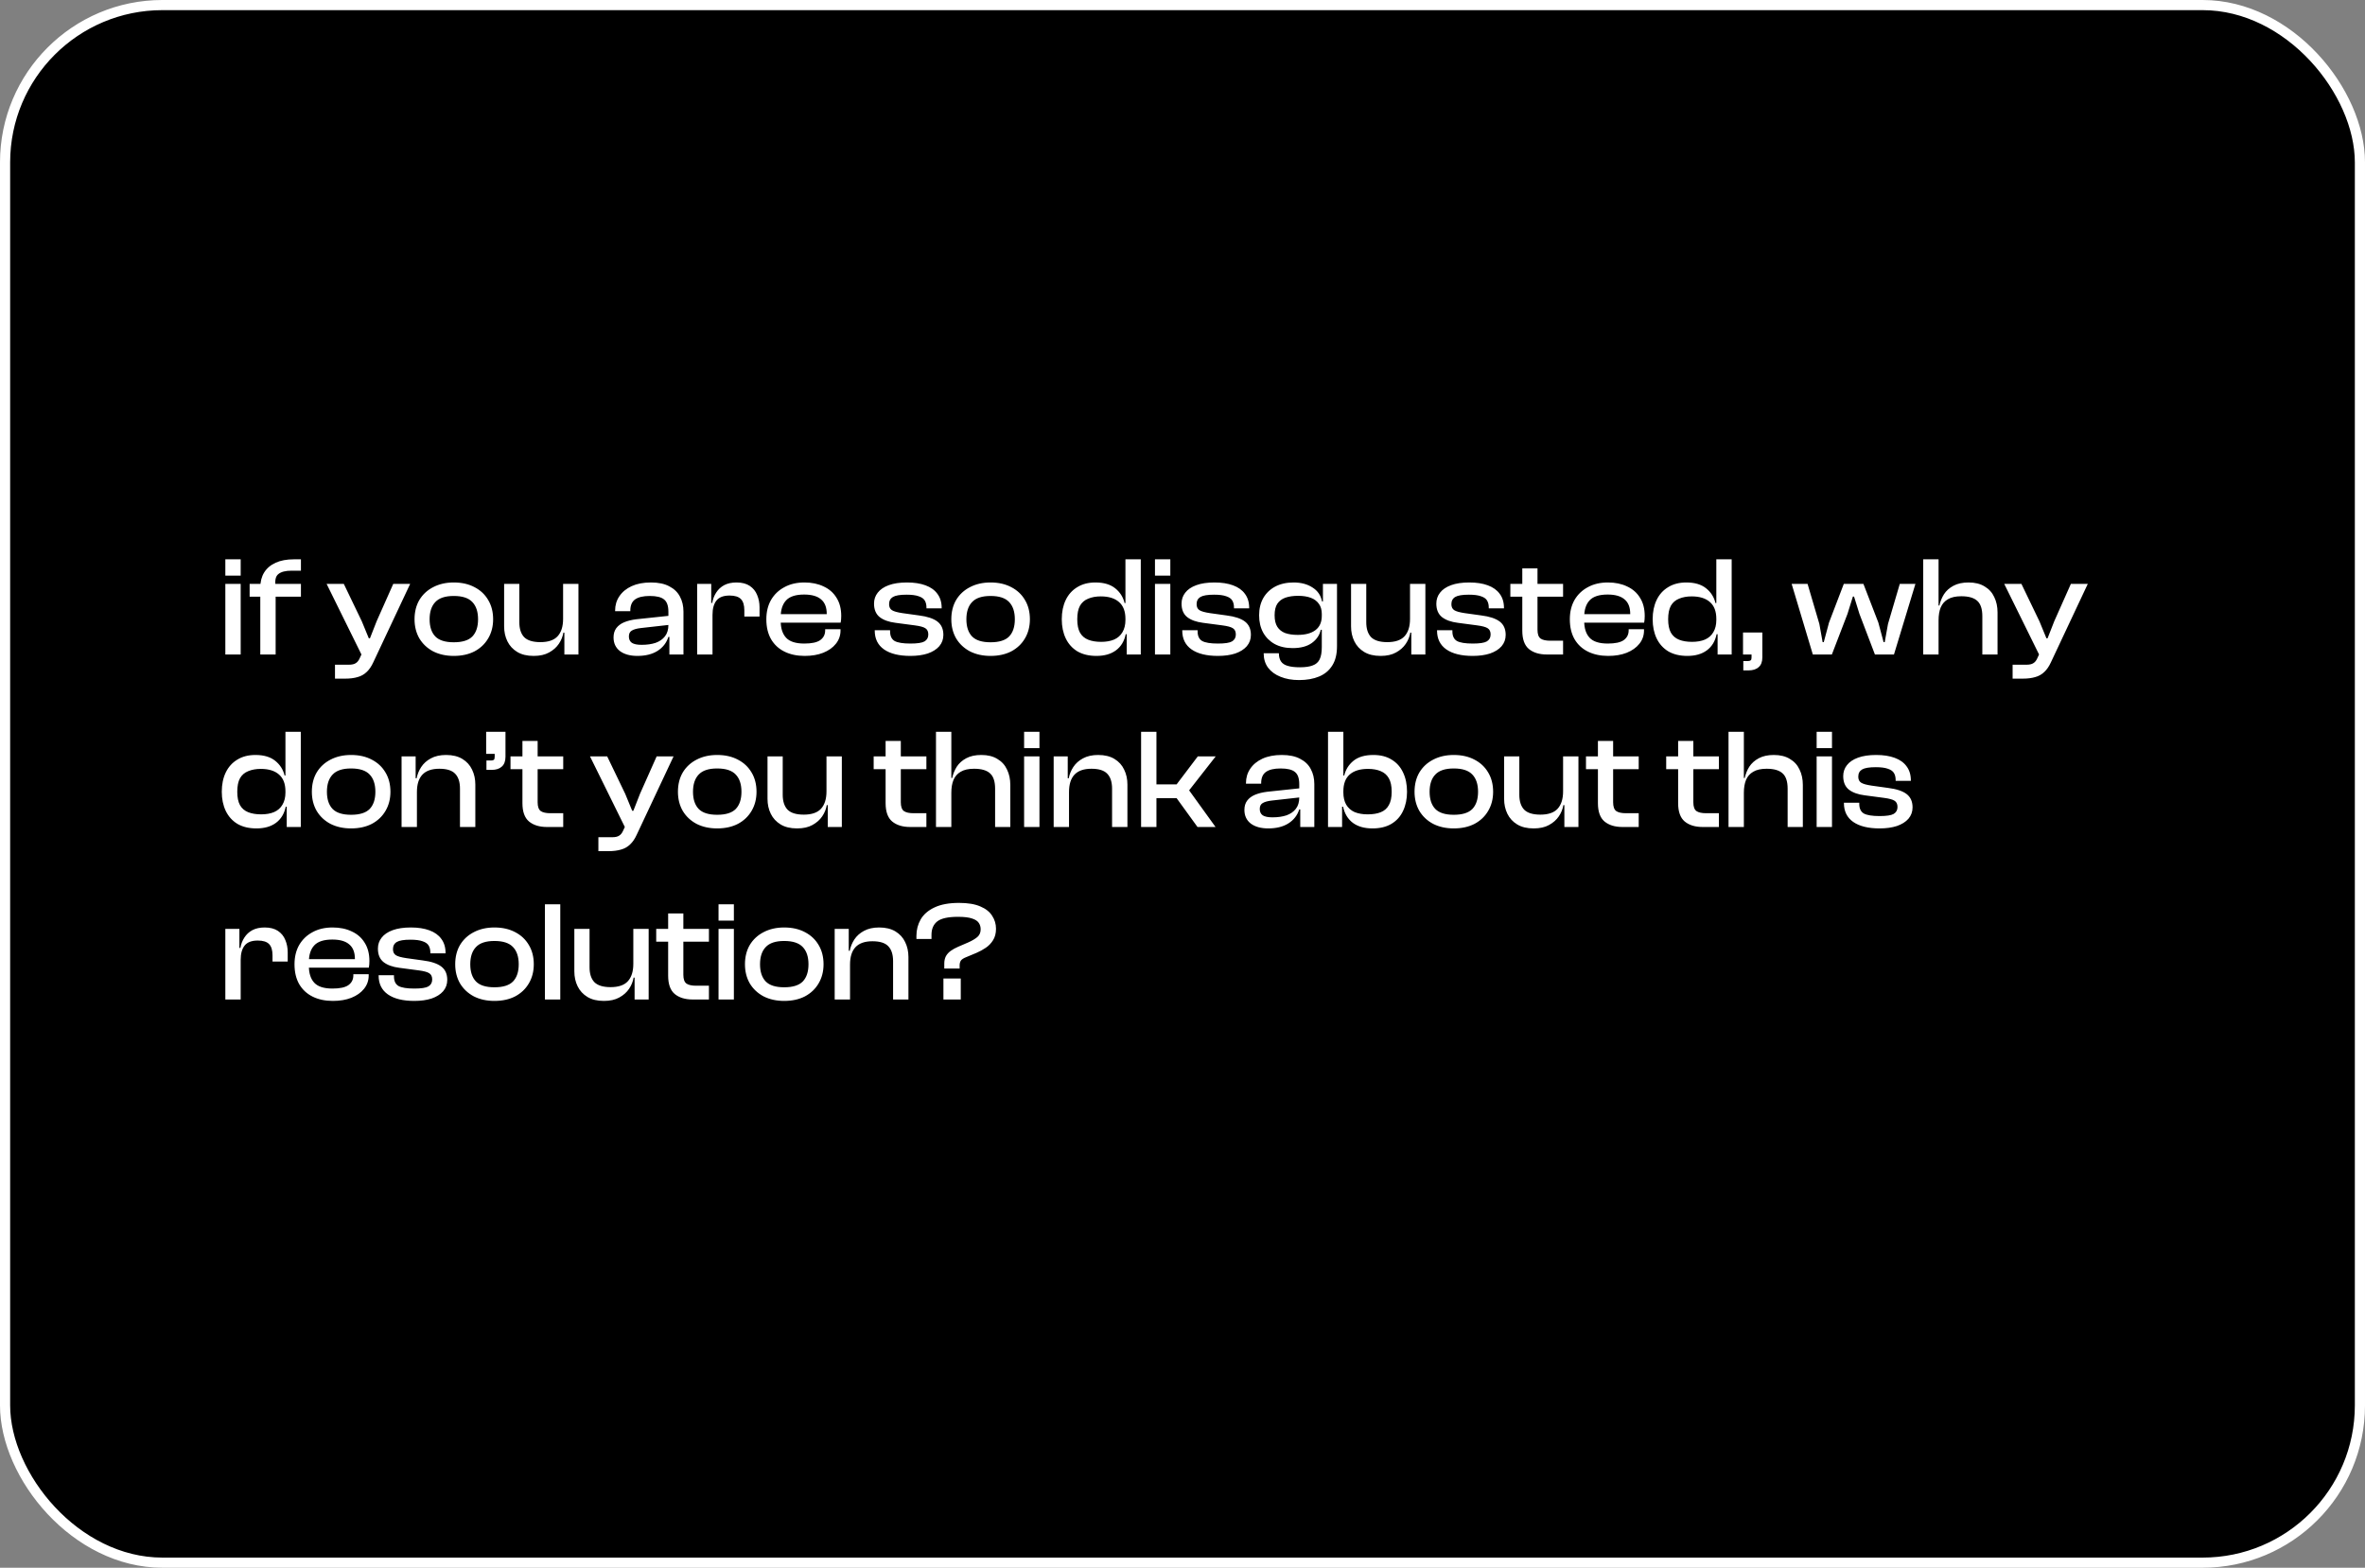 <svg width="466" height="309" viewBox="0 0 466 309" fill="none" xmlns="http://www.w3.org/2000/svg">
<rect x="0" y="0" width="466" height="309" fill="#808080" stroke="none"/>
<rect x="1" y="1" width="464" height="307" rx="31" fill="black" stroke="white" stroke-width="2"/>
<path d="M47.424 129H44.4V115.084H47.424V129ZM47.424 113.46H44.4V110.24H47.424V113.46ZM54.312 129H51.288V115.84C51.288 114.664 51.54 113.665 52.044 112.844C52.567 112.004 53.323 111.36 54.312 110.912C55.302 110.464 56.506 110.24 57.924 110.24H59.296V112.48H57.448C56.254 112.48 55.386 112.704 54.844 113.152C54.303 113.581 54.126 114.403 54.312 115.616V116.176V129ZM59.296 117.604H49.188V115.084H59.296V117.604ZM67.996 133.76H66.007V131.016H68.724C69.34 131.016 69.797 130.913 70.096 130.708C70.413 130.521 70.674 130.195 70.879 129.728L71.748 127.852L71.412 129.392L64.356 115.084H67.743L71.299 122.476L72.671 125.808H72.895L74.212 122.448L77.487 115.084H80.82L73.567 130.512C73.194 131.333 72.755 131.977 72.251 132.444C71.748 132.929 71.15 133.265 70.46 133.452C69.769 133.657 68.948 133.76 67.996 133.76ZM89.41 129.28C87.88 129.28 86.526 128.981 85.35 128.384C84.193 127.768 83.288 126.919 82.634 125.836C82 124.735 81.682 123.475 81.682 122.056C81.682 120.6 82 119.331 82.634 118.248C83.288 117.165 84.193 116.325 85.35 115.728C86.526 115.112 87.88 114.804 89.41 114.804C90.978 114.804 92.341 115.112 93.498 115.728C94.656 116.325 95.552 117.165 96.186 118.248C96.84 119.331 97.166 120.6 97.166 122.056C97.166 123.475 96.84 124.735 96.186 125.836C95.552 126.919 94.656 127.768 93.498 128.384C92.341 128.981 90.978 129.28 89.41 129.28ZM89.41 126.592C91.109 126.592 92.332 126.209 93.078 125.444C93.825 124.66 94.198 123.531 94.198 122.056C94.198 120.581 93.825 119.452 93.078 118.668C92.332 117.865 91.109 117.464 89.41 117.464C87.73 117.464 86.517 117.865 85.77 118.668C85.024 119.452 84.65 120.581 84.65 122.056C84.65 123.531 85.024 124.66 85.77 125.444C86.517 126.209 87.73 126.592 89.41 126.592ZM105.157 129.28C103.85 129.28 102.768 129.019 101.909 128.496C101.05 127.973 100.406 127.273 99.977 126.396C99.548 125.519 99.333 124.539 99.333 123.456V115.084H102.329V122.644C102.329 123.932 102.646 124.912 103.281 125.584C103.934 126.237 104.998 126.564 106.473 126.564C108.022 126.564 109.152 126.181 109.861 125.416C110.589 124.632 110.953 123.484 110.953 121.972L111.485 121.944L111.653 124.688H111.009C110.878 125.472 110.58 126.209 110.113 126.9C109.646 127.591 109.002 128.16 108.181 128.608C107.378 129.056 106.37 129.28 105.157 129.28ZM113.977 129H111.205V124.632L110.953 124.492V115.084H113.977V129ZM134.669 129H131.897V125.416L131.701 125.332V120.572C131.701 119.415 131.421 118.612 130.861 118.164C130.32 117.697 129.377 117.464 128.033 117.464C126.745 117.464 125.784 117.688 125.149 118.136C124.515 118.584 124.197 119.321 124.197 120.348V120.46H121.201V120.348C121.201 119.284 121.481 118.341 122.041 117.52C122.601 116.68 123.404 116.017 124.449 115.532C125.513 115.047 126.783 114.804 128.257 114.804C129.732 114.804 130.936 115.056 131.869 115.56C132.821 116.045 133.521 116.717 133.969 117.576C134.436 118.435 134.669 119.424 134.669 120.544V129ZM125.597 129.28C124.16 129.28 123.012 128.963 122.153 128.328C121.313 127.675 120.893 126.779 120.893 125.64C120.893 124.912 121.071 124.305 121.425 123.82C121.799 123.316 122.321 122.924 122.993 122.644C123.665 122.364 124.459 122.168 125.373 122.056L131.981 121.356V123.148L126.241 123.792C125.457 123.885 124.869 124.053 124.477 124.296C124.104 124.52 123.917 124.903 123.917 125.444C123.917 126.004 124.113 126.424 124.505 126.704C124.916 126.965 125.551 127.096 126.409 127.096C127.473 127.096 128.397 126.965 129.181 126.704C129.965 126.424 130.581 125.995 131.029 125.416C131.477 124.837 131.701 124.091 131.701 123.176L132.093 123.232V125.528H131.701C131.328 126.704 130.609 127.628 129.545 128.3C128.5 128.953 127.184 129.28 125.597 129.28ZM140.393 129H137.369V115.084H140.141V119.032L140.393 119.172V129ZM140.393 121.188H139.721V118.836H140.337C140.467 118.071 140.729 117.389 141.121 116.792C141.513 116.176 142.035 115.691 142.689 115.336C143.361 114.981 144.173 114.804 145.125 114.804C146.189 114.804 147.057 115.028 147.729 115.476C148.401 115.924 148.886 116.521 149.185 117.268C149.502 118.015 149.661 118.827 149.661 119.704V121.524H146.665V120.292C146.665 119.284 146.441 118.547 145.993 118.08C145.545 117.613 144.798 117.38 143.753 117.38C142.558 117.38 141.699 117.707 141.177 118.36C140.654 119.013 140.393 119.956 140.393 121.188ZM158.56 129.28C157.048 129.28 155.723 129 154.584 128.44C153.445 127.88 152.559 127.059 151.924 125.976C151.308 124.893 151 123.587 151 122.056C151 120.6 151.308 119.331 151.924 118.248C152.559 117.165 153.436 116.325 154.556 115.728C155.676 115.112 156.992 114.804 158.504 114.804C159.941 114.804 161.201 115.065 162.284 115.588C163.385 116.092 164.235 116.839 164.832 117.828C165.448 118.799 165.756 119.993 165.756 121.412C165.756 121.655 165.747 121.888 165.728 122.112C165.709 122.317 165.681 122.523 165.644 122.728H152.932V121.048H163.656L162.872 122.084C162.891 121.897 162.9 121.72 162.9 121.552C162.9 121.365 162.9 121.179 162.9 120.992C162.9 119.704 162.527 118.752 161.78 118.136C161.052 117.501 159.941 117.184 158.448 117.184C156.787 117.184 155.601 117.567 154.892 118.332C154.183 119.097 153.828 120.199 153.828 121.636V122.364C153.828 123.82 154.183 124.931 154.892 125.696C155.601 126.461 156.796 126.844 158.476 126.844C159.932 126.844 160.977 126.62 161.612 126.172C162.265 125.705 162.592 125.061 162.592 124.24V124.016H165.616V124.268C165.616 125.257 165.308 126.135 164.692 126.9C164.095 127.647 163.264 128.235 162.2 128.664C161.155 129.075 159.941 129.28 158.56 129.28ZM179.386 129.28C177.146 129.28 175.41 128.851 174.178 127.992C172.965 127.133 172.358 125.901 172.358 124.296V124.212H175.382V124.436C175.382 125.351 175.681 125.985 176.278 126.34C176.894 126.676 177.93 126.844 179.386 126.844C180.749 126.844 181.673 126.704 182.158 126.424C182.662 126.125 182.914 125.668 182.914 125.052C182.914 124.473 182.718 124.063 182.326 123.82C181.953 123.577 181.262 123.391 180.254 123.26L176.446 122.756C175.121 122.588 174.085 122.215 173.338 121.636C172.592 121.039 172.218 120.152 172.218 118.976C172.218 118.155 172.461 117.436 172.946 116.82C173.432 116.185 174.16 115.691 175.13 115.336C176.101 114.981 177.296 114.804 178.714 114.804C180.133 114.804 181.346 114.991 182.354 115.364C183.381 115.737 184.165 116.297 184.706 117.044C185.266 117.791 185.546 118.715 185.546 119.816V119.9H182.55V119.732C182.55 119.191 182.438 118.733 182.214 118.36C181.99 117.987 181.589 117.707 181.01 117.52C180.45 117.315 179.657 117.212 178.63 117.212C177.342 117.212 176.446 117.361 175.942 117.66C175.438 117.959 175.186 118.435 175.186 119.088C175.186 119.629 175.373 120.021 175.746 120.264C176.12 120.507 176.82 120.703 177.846 120.852L181.066 121.3C182.709 121.505 183.922 121.907 184.706 122.504C185.49 123.101 185.882 123.979 185.882 125.136C185.882 125.995 185.612 126.741 185.07 127.376C184.529 127.992 183.773 128.468 182.802 128.804C181.832 129.121 180.693 129.28 179.386 129.28ZM195.176 129.28C193.645 129.28 192.292 128.981 191.116 128.384C189.959 127.768 189.053 126.919 188.4 125.836C187.765 124.735 187.448 123.475 187.448 122.056C187.448 120.6 187.765 119.331 188.4 118.248C189.053 117.165 189.959 116.325 191.116 115.728C192.292 115.112 193.645 114.804 195.176 114.804C196.744 114.804 198.107 115.112 199.264 115.728C200.421 116.325 201.317 117.165 201.952 118.248C202.605 119.331 202.932 120.6 202.932 122.056C202.932 123.475 202.605 124.735 201.952 125.836C201.317 126.919 200.421 127.768 199.264 128.384C198.107 128.981 196.744 129.28 195.176 129.28ZM195.176 126.592C196.875 126.592 198.097 126.209 198.844 125.444C199.591 124.66 199.964 123.531 199.964 122.056C199.964 120.581 199.591 119.452 198.844 118.668C198.097 117.865 196.875 117.464 195.176 117.464C193.496 117.464 192.283 117.865 191.536 118.668C190.789 119.452 190.416 120.581 190.416 122.056C190.416 123.531 190.789 124.66 191.536 125.444C192.283 126.209 193.496 126.592 195.176 126.592ZM216.044 129.28C214.569 129.28 213.318 128.981 212.292 128.384C211.284 127.768 210.518 126.919 209.996 125.836C209.473 124.735 209.212 123.475 209.212 122.056C209.212 120.6 209.473 119.331 209.996 118.248C210.518 117.165 211.274 116.325 212.264 115.728C213.253 115.112 214.448 114.804 215.848 114.804C217.49 114.804 218.788 115.187 219.74 115.952C220.692 116.717 221.308 117.688 221.588 118.864H222.288V121.972H221.756C221.756 120.497 221.336 119.396 220.496 118.668C219.656 117.921 218.461 117.548 216.912 117.548C215.96 117.548 215.129 117.697 214.42 117.996C213.71 118.276 213.169 118.743 212.796 119.396C212.441 120.049 212.264 120.936 212.264 122.056C212.264 123.157 212.441 124.035 212.796 124.688C213.169 125.341 213.71 125.808 214.42 126.088C215.129 126.368 215.978 126.508 216.968 126.508C217.957 126.508 218.806 126.359 219.516 126.06C220.244 125.743 220.794 125.257 221.168 124.604C221.56 123.951 221.756 123.148 221.756 122.196H222.288L222.484 124.996H221.812C221.532 126.377 220.888 127.441 219.88 128.188C218.89 128.916 217.612 129.28 216.044 129.28ZM224.78 129H222.008V124.632L221.756 124.268V110.24H224.78V129ZM230.6 129H227.576V115.084H230.6V129ZM230.6 113.46H227.576V110.24H230.6V113.46ZM239.98 129.28C237.74 129.28 236.004 128.851 234.772 127.992C233.559 127.133 232.952 125.901 232.952 124.296V124.212H235.976V124.436C235.976 125.351 236.275 125.985 236.872 126.34C237.488 126.676 238.524 126.844 239.98 126.844C241.343 126.844 242.267 126.704 242.752 126.424C243.256 126.125 243.508 125.668 243.508 125.052C243.508 124.473 243.312 124.063 242.92 123.82C242.547 123.577 241.856 123.391 240.848 123.26L237.04 122.756C235.715 122.588 234.679 122.215 233.932 121.636C233.185 121.039 232.812 120.152 232.812 118.976C232.812 118.155 233.055 117.436 233.54 116.82C234.025 116.185 234.753 115.691 235.724 115.336C236.695 114.981 237.889 114.804 239.308 114.804C240.727 114.804 241.94 114.991 242.948 115.364C243.975 115.737 244.759 116.297 245.3 117.044C245.86 117.791 246.14 118.715 246.14 119.816V119.9H243.144V119.732C243.144 119.191 243.032 118.733 242.808 118.36C242.584 117.987 242.183 117.707 241.604 117.52C241.044 117.315 240.251 117.212 239.224 117.212C237.936 117.212 237.04 117.361 236.536 117.66C236.032 117.959 235.78 118.435 235.78 119.088C235.78 119.629 235.967 120.021 236.34 120.264C236.713 120.507 237.413 120.703 238.44 120.852L241.66 121.3C243.303 121.505 244.516 121.907 245.3 122.504C246.084 123.101 246.476 123.979 246.476 125.136C246.476 125.995 246.205 126.741 245.664 127.376C245.123 127.992 244.367 128.468 243.396 128.804C242.425 129.121 241.287 129.28 239.98 129.28ZM255.966 134.04C254.584 134.04 253.371 133.825 252.326 133.396C251.28 132.985 250.459 132.388 249.862 131.604C249.283 130.82 248.994 129.868 248.994 128.748H251.99C251.99 129.42 252.13 129.961 252.41 130.372C252.69 130.783 253.128 131.072 253.726 131.24C254.342 131.427 255.144 131.52 256.134 131.52C257.198 131.52 258.038 131.399 258.654 131.156C259.288 130.932 259.746 130.531 260.026 129.952C260.306 129.373 260.446 128.571 260.446 127.544V119.396L260.67 119.2V115.084H263.442V127.376C263.442 128.925 263.134 130.185 262.518 131.156C261.902 132.145 261.034 132.873 259.914 133.34C258.794 133.807 257.478 134.04 255.966 134.04ZM254.706 127.74C253.324 127.74 252.139 127.469 251.15 126.928C250.179 126.387 249.423 125.631 248.882 124.66C248.359 123.689 248.098 122.56 248.098 121.272C248.098 119.984 248.368 118.855 248.91 117.884C249.47 116.913 250.254 116.157 251.262 115.616C252.288 115.075 253.502 114.804 254.902 114.804C256.358 114.804 257.59 115.131 258.598 115.784C259.624 116.419 260.259 117.343 260.502 118.556H261.146L260.978 120.992H260.446C260.446 120.208 260.259 119.555 259.886 119.032C259.512 118.491 258.98 118.089 258.29 117.828C257.599 117.567 256.759 117.436 255.77 117.436C254.818 117.436 253.987 117.557 253.278 117.8C252.587 118.043 252.055 118.444 251.682 119.004C251.327 119.545 251.15 120.301 251.15 121.272C251.15 122.224 251.327 122.98 251.682 123.54C252.036 124.1 252.55 124.511 253.222 124.772C253.912 125.015 254.734 125.136 255.686 125.136C257.216 125.136 258.392 124.819 259.214 124.184C260.035 123.549 260.446 122.616 260.446 121.384H260.978V124.128H260.25C260.007 125.192 259.419 126.06 258.486 126.732C257.552 127.404 256.292 127.74 254.706 127.74ZM272.036 129.28C270.729 129.28 269.647 129.019 268.788 128.496C267.929 127.973 267.285 127.273 266.856 126.396C266.427 125.519 266.212 124.539 266.212 123.456V115.084H269.208V122.644C269.208 123.932 269.525 124.912 270.16 125.584C270.813 126.237 271.877 126.564 273.352 126.564C274.901 126.564 276.031 126.181 276.74 125.416C277.468 124.632 277.832 123.484 277.832 121.972L278.364 121.944L278.532 124.688H277.888C277.757 125.472 277.459 126.209 276.992 126.9C276.525 127.591 275.881 128.16 275.06 128.608C274.257 129.056 273.249 129.28 272.036 129.28ZM280.856 129H278.084V124.632L277.832 124.492V115.084H280.856V129ZM290.183 129.28C287.943 129.28 286.207 128.851 284.975 127.992C283.762 127.133 283.155 125.901 283.155 124.296V124.212H286.179V124.436C286.179 125.351 286.478 125.985 287.075 126.34C287.691 126.676 288.727 126.844 290.183 126.844C291.546 126.844 292.47 126.704 292.955 126.424C293.459 126.125 293.711 125.668 293.711 125.052C293.711 124.473 293.515 124.063 293.123 123.82C292.75 123.577 292.059 123.391 291.051 123.26L287.243 122.756C285.918 122.588 284.882 122.215 284.135 121.636C283.388 121.039 283.015 120.152 283.015 118.976C283.015 118.155 283.258 117.436 283.743 116.82C284.228 116.185 284.956 115.691 285.927 115.336C286.898 114.981 288.092 114.804 289.511 114.804C290.93 114.804 292.143 114.991 293.151 115.364C294.178 115.737 294.962 116.297 295.503 117.044C296.063 117.791 296.343 118.715 296.343 119.816V119.9H293.347V119.732C293.347 119.191 293.235 118.733 293.011 118.36C292.787 117.987 292.386 117.707 291.807 117.52C291.247 117.315 290.454 117.212 289.427 117.212C288.139 117.212 287.243 117.361 286.739 117.66C286.235 117.959 285.983 118.435 285.983 119.088C285.983 119.629 286.17 120.021 286.543 120.264C286.916 120.507 287.616 120.703 288.643 120.852L291.863 121.3C293.506 121.505 294.719 121.907 295.503 122.504C296.287 123.101 296.679 123.979 296.679 125.136C296.679 125.995 296.408 126.741 295.867 127.376C295.326 127.992 294.57 128.468 293.599 128.804C292.628 129.121 291.49 129.28 290.183 129.28ZM307.989 129H304.797C303.304 129 302.118 128.636 301.241 127.908C300.382 127.18 299.953 125.976 299.953 124.296V112.032H302.949V124.128C302.949 124.987 303.154 125.565 303.565 125.864C303.976 126.144 304.61 126.284 305.469 126.284H307.989V129ZM307.989 117.604H297.601V115.084H307.989V117.604ZM316.88 129.28C315.368 129.28 314.043 129 312.904 128.44C311.766 127.88 310.879 127.059 310.244 125.976C309.628 124.893 309.32 123.587 309.32 122.056C309.32 120.6 309.628 119.331 310.244 118.248C310.879 117.165 311.756 116.325 312.876 115.728C313.996 115.112 315.312 114.804 316.824 114.804C318.262 114.804 319.522 115.065 320.604 115.588C321.706 116.092 322.555 116.839 323.152 117.828C323.768 118.799 324.076 119.993 324.076 121.412C324.076 121.655 324.067 121.888 324.048 122.112C324.03 122.317 324.002 122.523 323.964 122.728H311.252V121.048H321.976L321.192 122.084C321.211 121.897 321.22 121.72 321.22 121.552C321.22 121.365 321.22 121.179 321.22 120.992C321.22 119.704 320.847 118.752 320.1 118.136C319.372 117.501 318.262 117.184 316.768 117.184C315.107 117.184 313.922 117.567 313.212 118.332C312.503 119.097 312.148 120.199 312.148 121.636V122.364C312.148 123.82 312.503 124.931 313.212 125.696C313.922 126.461 315.116 126.844 316.796 126.844C318.252 126.844 319.298 126.62 319.932 126.172C320.586 125.705 320.912 125.061 320.912 124.24V124.016H323.936V124.268C323.936 125.257 323.628 126.135 323.012 126.9C322.415 127.647 321.584 128.235 320.52 128.664C319.475 129.075 318.262 129.28 316.88 129.28ZM332.473 129.28C330.999 129.28 329.748 128.981 328.721 128.384C327.713 127.768 326.948 126.919 326.425 125.836C325.903 124.735 325.641 123.475 325.641 122.056C325.641 120.6 325.903 119.331 326.425 118.248C326.948 117.165 327.704 116.325 328.693 115.728C329.683 115.112 330.877 114.804 332.277 114.804C333.92 114.804 335.217 115.187 336.169 115.952C337.121 116.717 337.737 117.688 338.017 118.864H338.717V121.972H338.185C338.185 120.497 337.765 119.396 336.925 118.668C336.085 117.921 334.891 117.548 333.341 117.548C332.389 117.548 331.559 117.697 330.849 117.996C330.14 118.276 329.599 118.743 329.225 119.396C328.871 120.049 328.693 120.936 328.693 122.056C328.693 123.157 328.871 124.035 329.225 124.688C329.599 125.341 330.14 125.808 330.849 126.088C331.559 126.368 332.408 126.508 333.397 126.508C334.387 126.508 335.236 126.359 335.945 126.06C336.673 125.743 337.224 125.257 337.597 124.604C337.989 123.951 338.185 123.148 338.185 122.196H338.717L338.913 124.996H338.241C337.961 126.377 337.317 127.441 336.309 128.188C335.32 128.916 334.041 129.28 332.473 129.28ZM341.209 129H338.437V124.632L338.185 124.268V110.24H341.209V129ZM347.253 129H343.445V124.66H347.253V129ZM344.509 132.136H343.501V130.288H344.425C344.668 130.288 344.845 130.241 344.957 130.148C345.069 130.073 345.125 129.887 345.125 129.588V128.356H347.253V129.56C347.253 130.437 347.011 131.081 346.525 131.492C346.059 131.921 345.387 132.136 344.509 132.136ZM360.951 129H357.199L353.027 115.084H356.163L358.487 122.98L359.131 126.564H359.355L360.391 122.7L363.303 115.084H367.167L370.107 122.7L371.143 126.564H371.367L372.011 122.98L374.335 115.084H377.415L373.187 129H369.435L366.383 120.992L365.319 117.576H365.095L364.031 120.992L360.951 129ZM393.595 129H390.599V121.44C390.599 120.04 390.272 119.041 389.619 118.444C388.965 117.828 387.911 117.52 386.455 117.52C385.353 117.52 384.476 117.716 383.823 118.108C383.169 118.481 382.693 119.023 382.395 119.732C382.115 120.423 381.975 121.263 381.975 122.252L381.387 122.28L381.527 119.34H382.143C382.311 118.556 382.609 117.819 383.039 117.128C383.487 116.437 384.112 115.877 384.915 115.448C385.717 115.019 386.707 114.804 387.883 114.804C389.152 114.804 390.207 115.065 391.047 115.588C391.905 116.092 392.54 116.792 392.951 117.688C393.38 118.565 393.595 119.573 393.595 120.712V129ZM381.975 129H378.951V110.24H381.975V129ZM398.554 133.76H396.566V131.016H399.282C399.898 131.016 400.355 130.913 400.654 130.708C400.971 130.521 401.233 130.195 401.438 129.728L402.306 127.852L401.97 129.392L394.914 115.084H398.302L401.858 122.476L403.23 125.808H403.454L404.77 122.448L408.046 115.084H411.378L404.126 130.512C403.753 131.333 403.314 131.977 402.81 132.444C402.306 132.929 401.709 133.265 401.018 133.452C400.327 133.657 399.506 133.76 398.554 133.76ZM50.532 163.28C49.057 163.28 47.807 162.981 46.78 162.384C45.772 161.768 45.007 160.919 44.484 159.836C43.961 158.735 43.7 157.475 43.7 156.056C43.7 154.6 43.961 153.331 44.484 152.248C45.007 151.165 45.763 150.325 46.752 149.728C47.741 149.112 48.936 148.804 50.336 148.804C51.979 148.804 53.276 149.187 54.228 149.952C55.18 150.717 55.796 151.688 56.076 152.864H56.776V155.972H56.244C56.244 154.497 55.824 153.396 54.984 152.668C54.144 151.921 52.949 151.548 51.4 151.548C50.448 151.548 49.617 151.697 48.908 151.996C48.199 152.276 47.657 152.743 47.284 153.396C46.929 154.049 46.752 154.936 46.752 156.056C46.752 157.157 46.929 158.035 47.284 158.688C47.657 159.341 48.199 159.808 48.908 160.088C49.617 160.368 50.467 160.508 51.456 160.508C52.445 160.508 53.295 160.359 54.004 160.06C54.732 159.743 55.283 159.257 55.656 158.604C56.048 157.951 56.244 157.148 56.244 156.196H56.776L56.972 158.996H56.3C56.02 160.377 55.376 161.441 54.368 162.188C53.379 162.916 52.1 163.28 50.532 163.28ZM59.268 163H56.496V158.632L56.244 158.268V144.24H59.268V163ZM69.176 163.28C67.645 163.28 66.292 162.981 65.116 162.384C63.959 161.768 63.053 160.919 62.4 159.836C61.765 158.735 61.448 157.475 61.448 156.056C61.448 154.6 61.765 153.331 62.4 152.248C63.053 151.165 63.959 150.325 65.116 149.728C66.292 149.112 67.645 148.804 69.176 148.804C70.744 148.804 72.107 149.112 73.264 149.728C74.421 150.325 75.317 151.165 75.952 152.248C76.605 153.331 76.932 154.6 76.932 156.056C76.932 157.475 76.605 158.735 75.952 159.836C75.317 160.919 74.421 161.768 73.264 162.384C72.107 162.981 70.744 163.28 69.176 163.28ZM69.176 160.592C70.875 160.592 72.097 160.209 72.844 159.444C73.591 158.66 73.964 157.531 73.964 156.056C73.964 154.581 73.591 153.452 72.844 152.668C72.097 151.865 70.875 151.464 69.176 151.464C67.496 151.464 66.283 151.865 65.536 152.668C64.789 153.452 64.416 154.581 64.416 156.056C64.416 157.531 64.789 158.66 65.536 159.444C66.283 160.209 67.496 160.592 69.176 160.592ZM93.659 163H90.635V155.44C90.635 154.133 90.317 153.153 89.683 152.5C89.067 151.847 88.031 151.52 86.575 151.52C85.063 151.52 83.943 151.912 83.215 152.696C82.505 153.461 82.151 154.6 82.151 156.112L81.619 156.14L81.479 153.396H82.095C82.244 152.612 82.543 151.875 82.991 151.184C83.457 150.475 84.092 149.905 84.895 149.476C85.716 149.028 86.715 148.804 87.891 148.804C89.179 148.804 90.252 149.065 91.111 149.588C91.969 150.111 92.604 150.811 93.015 151.688C93.444 152.565 93.659 153.545 93.659 154.628V163ZM82.151 163H79.127V149.084H81.899V153.452L82.151 153.592V163ZM99.601 148.58H95.793V144.24H99.601V148.58ZM96.857 151.744H95.849V149.896H96.773C97.016 149.896 97.193 149.849 97.305 149.756C97.417 149.663 97.473 149.467 97.473 149.168V147.936H99.601V149.14C99.601 150.017 99.359 150.671 98.873 151.1C98.406 151.529 97.734 151.744 96.857 151.744ZM110.977 163H107.785C106.292 163 105.107 162.636 104.229 161.908C103.371 161.18 102.941 159.976 102.941 158.296V146.032H105.937V158.128C105.937 158.987 106.143 159.565 106.553 159.864C106.964 160.144 107.599 160.284 108.457 160.284H110.977V163ZM110.977 151.604H100.589V149.084H110.977V151.604ZM119.894 167.76H117.906V165.016H120.622C121.238 165.016 121.695 164.913 121.994 164.708C122.311 164.521 122.573 164.195 122.778 163.728L123.646 161.852L123.31 163.392L116.254 149.084H119.642L123.198 156.476L124.57 159.808H124.794L126.11 156.448L129.386 149.084H132.718L125.466 164.512C125.093 165.333 124.654 165.977 124.15 166.444C123.646 166.929 123.049 167.265 122.358 167.452C121.667 167.657 120.846 167.76 119.894 167.76ZM141.309 163.28C139.778 163.28 138.425 162.981 137.249 162.384C136.092 161.768 135.186 160.919 134.533 159.836C133.898 158.735 133.581 157.475 133.581 156.056C133.581 154.6 133.898 153.331 134.533 152.248C135.186 151.165 136.092 150.325 137.249 149.728C138.425 149.112 139.778 148.804 141.309 148.804C142.877 148.804 144.24 149.112 145.397 149.728C146.554 150.325 147.45 151.165 148.085 152.248C148.738 153.331 149.065 154.6 149.065 156.056C149.065 157.475 148.738 158.735 148.085 159.836C147.45 160.919 146.554 161.768 145.397 162.384C144.24 162.981 142.877 163.28 141.309 163.28ZM141.309 160.592C143.008 160.592 144.23 160.209 144.977 159.444C145.724 158.66 146.097 157.531 146.097 156.056C146.097 154.581 145.724 153.452 144.977 152.668C144.23 151.865 143.008 151.464 141.309 151.464C139.629 151.464 138.416 151.865 137.669 152.668C136.922 153.452 136.549 154.581 136.549 156.056C136.549 157.531 136.922 158.66 137.669 159.444C138.416 160.209 139.629 160.592 141.309 160.592ZM157.055 163.28C155.749 163.28 154.666 163.019 153.807 162.496C152.949 161.973 152.305 161.273 151.875 160.396C151.446 159.519 151.231 158.539 151.231 157.456V149.084H154.227V156.644C154.227 157.932 154.545 158.912 155.179 159.584C155.833 160.237 156.897 160.564 158.371 160.564C159.921 160.564 161.05 160.181 161.759 159.416C162.487 158.632 162.851 157.484 162.851 155.972L163.383 155.944L163.551 158.688H162.907C162.777 159.472 162.478 160.209 162.011 160.9C161.545 161.591 160.901 162.16 160.079 162.608C159.277 163.056 158.269 163.28 157.055 163.28ZM165.875 163H163.103V158.632L162.851 158.492V149.084H165.875V163ZM182.536 163H179.344C177.85 163 176.665 162.636 175.788 161.908C174.929 161.18 174.5 159.976 174.5 158.296V146.032H177.496V158.128C177.496 158.987 177.701 159.565 178.112 159.864C178.522 160.144 179.157 160.284 180.016 160.284H182.536V163ZM182.536 151.604H172.148V149.084H182.536V151.604ZM199.071 163H196.075V155.44C196.075 154.04 195.749 153.041 195.095 152.444C194.442 151.828 193.387 151.52 191.931 151.52C190.83 151.52 189.953 151.716 189.299 152.108C188.646 152.481 188.17 153.023 187.871 153.732C187.591 154.423 187.451 155.263 187.451 156.252L186.863 156.28L187.003 153.34H187.619C187.787 152.556 188.086 151.819 188.515 151.128C188.963 150.437 189.589 149.877 190.391 149.448C191.194 149.019 192.183 148.804 193.359 148.804C194.629 148.804 195.683 149.065 196.523 149.588C197.382 150.092 198.017 150.792 198.427 151.688C198.857 152.565 199.071 153.573 199.071 154.712V163ZM187.451 163H184.427V144.24H187.451V163ZM204.815 163H201.791V149.084H204.815V163ZM204.815 147.46H201.791V144.24H204.815V147.46ZM222.147 163H219.123V155.44C219.123 154.133 218.806 153.153 218.171 152.5C217.555 151.847 216.519 151.52 215.063 151.52C213.551 151.52 212.431 151.912 211.703 152.696C210.994 153.461 210.639 154.6 210.639 156.112L210.107 156.14L209.967 153.396H210.583C210.732 152.612 211.031 151.875 211.479 151.184C211.946 150.475 212.58 149.905 213.383 149.476C214.204 149.028 215.203 148.804 216.379 148.804C217.667 148.804 218.74 149.065 219.599 149.588C220.458 150.111 221.092 150.811 221.503 151.688C221.932 152.565 222.147 153.545 222.147 154.628V163ZM210.639 163H207.615V149.084H210.387V153.452L210.639 153.592V163ZM239.513 163H235.957L231.841 157.316H226.521V154.6H231.841L236.013 149.084H239.541L234.305 155.776L239.513 163ZM227.865 163H224.841V144.24H227.865V163ZM258.974 163H256.202V159.416L256.006 159.332V154.572C256.006 153.415 255.726 152.612 255.166 152.164C254.625 151.697 253.682 151.464 252.338 151.464C251.05 151.464 250.089 151.688 249.454 152.136C248.819 152.584 248.502 153.321 248.502 154.348V154.46H245.506V154.348C245.506 153.284 245.786 152.341 246.346 151.52C246.906 150.68 247.709 150.017 248.754 149.532C249.818 149.047 251.087 148.804 252.562 148.804C254.037 148.804 255.241 149.056 256.174 149.56C257.126 150.045 257.826 150.717 258.274 151.576C258.741 152.435 258.974 153.424 258.974 154.544V163ZM249.902 163.28C248.465 163.28 247.317 162.963 246.458 162.328C245.618 161.675 245.198 160.779 245.198 159.64C245.198 158.912 245.375 158.305 245.73 157.82C246.103 157.316 246.626 156.924 247.298 156.644C247.97 156.364 248.763 156.168 249.678 156.056L256.286 155.356V157.148L250.546 157.792C249.762 157.885 249.174 158.053 248.782 158.296C248.409 158.52 248.222 158.903 248.222 159.444C248.222 160.004 248.418 160.424 248.81 160.704C249.221 160.965 249.855 161.096 250.714 161.096C251.778 161.096 252.702 160.965 253.486 160.704C254.27 160.424 254.886 159.995 255.334 159.416C255.782 158.837 256.006 158.091 256.006 157.176L256.398 157.232V159.528H256.006C255.633 160.704 254.914 161.628 253.85 162.3C252.805 162.953 251.489 163.28 249.902 163.28ZM270.437 163.28C268.851 163.28 267.563 162.916 266.573 162.188C265.584 161.441 264.94 160.377 264.641 158.996H263.969L264.165 156.196H264.697C264.697 157.148 264.884 157.951 265.257 158.604C265.649 159.257 266.2 159.743 266.909 160.06C267.637 160.359 268.496 160.508 269.485 160.508C270.512 160.508 271.371 160.368 272.061 160.088C272.771 159.808 273.303 159.341 273.657 158.688C274.031 158.035 274.217 157.157 274.217 156.056C274.217 154.936 274.031 154.049 273.657 153.396C273.284 152.743 272.752 152.276 272.061 151.996C271.371 151.697 270.531 151.548 269.541 151.548C267.973 151.548 266.769 151.921 265.929 152.668C265.108 153.396 264.697 154.497 264.697 155.972H264.165V152.864H264.865C265.145 151.688 265.752 150.717 266.685 149.952C267.637 149.187 268.944 148.804 270.605 148.804C272.043 148.804 273.247 149.112 274.217 149.728C275.207 150.325 275.953 151.165 276.457 152.248C276.98 153.331 277.241 154.6 277.241 156.056C277.241 157.475 276.98 158.735 276.457 159.836C275.953 160.919 275.188 161.768 274.161 162.384C273.153 162.981 271.912 163.28 270.437 163.28ZM264.445 163H261.673V144.24H264.697V158.268L264.445 158.632V163ZM286.45 163.28C284.919 163.28 283.566 162.981 282.39 162.384C281.232 161.768 280.327 160.919 279.674 159.836C279.039 158.735 278.722 157.475 278.722 156.056C278.722 154.6 279.039 153.331 279.674 152.248C280.327 151.165 281.232 150.325 282.39 149.728C283.566 149.112 284.919 148.804 286.45 148.804C288.018 148.804 289.38 149.112 290.538 149.728C291.695 150.325 292.591 151.165 293.226 152.248C293.879 153.331 294.206 154.6 294.206 156.056C294.206 157.475 293.879 158.735 293.226 159.836C292.591 160.919 291.695 161.768 290.538 162.384C289.38 162.981 288.018 163.28 286.45 163.28ZM286.45 160.592C288.148 160.592 289.371 160.209 290.118 159.444C290.864 158.66 291.238 157.531 291.238 156.056C291.238 154.581 290.864 153.452 290.118 152.668C289.371 151.865 288.148 151.464 286.45 151.464C284.77 151.464 283.556 151.865 282.81 152.668C282.063 153.452 281.69 154.581 281.69 156.056C281.69 157.531 282.063 158.66 282.81 159.444C283.556 160.209 284.77 160.592 286.45 160.592ZM302.196 163.28C300.889 163.28 299.807 163.019 298.948 162.496C298.089 161.973 297.445 161.273 297.016 160.396C296.587 159.519 296.372 158.539 296.372 157.456V149.084H299.368V156.644C299.368 157.932 299.685 158.912 300.32 159.584C300.973 160.237 302.037 160.564 303.512 160.564C305.061 160.564 306.191 160.181 306.9 159.416C307.628 158.632 307.992 157.484 307.992 155.972L308.524 155.944L308.692 158.688H308.048C307.917 159.472 307.619 160.209 307.152 160.9C306.685 161.591 306.041 162.16 305.22 162.608C304.417 163.056 303.409 163.28 302.196 163.28ZM311.016 163H308.244V158.632L307.992 158.492V149.084H311.016V163ZM322.891 163H319.699C318.206 163 317.021 162.636 316.143 161.908C315.285 161.18 314.855 159.976 314.855 158.296V146.032H317.851V158.128C317.851 158.987 318.057 159.565 318.467 159.864C318.878 160.144 319.513 160.284 320.371 160.284H322.891V163ZM322.891 151.604H312.503V149.084H322.891V151.604ZM338.696 163H335.504C334.011 163 332.825 162.636 331.948 161.908C331.089 161.18 330.66 159.976 330.66 158.296V146.032H333.656V158.128C333.656 158.987 333.861 159.565 334.272 159.864C334.683 160.144 335.317 160.284 336.176 160.284H338.696V163ZM338.696 151.604H328.308V149.084H338.696V151.604ZM355.232 163H352.236V155.44C352.236 154.04 351.909 153.041 351.256 152.444C350.602 151.828 349.548 151.52 348.092 151.52C346.99 151.52 346.113 151.716 345.46 152.108C344.806 152.481 344.33 153.023 344.032 153.732C343.752 154.423 343.612 155.263 343.612 156.252L343.024 156.28L343.164 153.34H343.78C343.948 152.556 344.246 151.819 344.676 151.128C345.124 150.437 345.749 149.877 346.552 149.448C347.354 149.019 348.344 148.804 349.52 148.804C350.789 148.804 351.844 149.065 352.684 149.588C353.542 150.092 354.177 150.792 354.588 151.688C355.017 152.565 355.232 153.573 355.232 154.712V163ZM343.612 163H340.588V144.24H343.612V163ZM360.975 163H357.951V149.084H360.975V163ZM360.975 147.46H357.951V144.24H360.975V147.46ZM370.355 163.28C368.115 163.28 366.379 162.851 365.147 161.992C363.934 161.133 363.327 159.901 363.327 158.296V158.212H366.351V158.436C366.351 159.351 366.65 159.985 367.247 160.34C367.863 160.676 368.899 160.844 370.355 160.844C371.718 160.844 372.642 160.704 373.127 160.424C373.631 160.125 373.883 159.668 373.883 159.052C373.883 158.473 373.687 158.063 373.295 157.82C372.922 157.577 372.231 157.391 371.223 157.26L367.415 156.756C366.09 156.588 365.054 156.215 364.307 155.636C363.56 155.039 363.187 154.152 363.187 152.976C363.187 152.155 363.43 151.436 363.915 150.82C364.4 150.185 365.128 149.691 366.099 149.336C367.07 148.981 368.264 148.804 369.683 148.804C371.102 148.804 372.315 148.991 373.323 149.364C374.35 149.737 375.134 150.297 375.675 151.044C376.235 151.791 376.515 152.715 376.515 153.816V153.9H373.519V153.732C373.519 153.191 373.407 152.733 373.183 152.36C372.959 151.987 372.558 151.707 371.979 151.52C371.419 151.315 370.626 151.212 369.599 151.212C368.311 151.212 367.415 151.361 366.911 151.66C366.407 151.959 366.155 152.435 366.155 153.088C366.155 153.629 366.342 154.021 366.715 154.264C367.088 154.507 367.788 154.703 368.815 154.852L372.035 155.3C373.678 155.505 374.891 155.907 375.675 156.504C376.459 157.101 376.851 157.979 376.851 159.136C376.851 159.995 376.58 160.741 376.039 161.376C375.498 161.992 374.742 162.468 373.771 162.804C372.8 163.121 371.662 163.28 370.355 163.28ZM47.424 197H44.4V183.084H47.172V187.032L47.424 187.172V197ZM47.424 189.188H46.752V186.836H47.368C47.499 186.071 47.76 185.389 48.152 184.792C48.544 184.176 49.067 183.691 49.72 183.336C50.392 182.981 51.204 182.804 52.156 182.804C53.22 182.804 54.088 183.028 54.76 183.476C55.432 183.924 55.917 184.521 56.216 185.268C56.533 186.015 56.692 186.827 56.692 187.704V189.524H53.696V188.292C53.696 187.284 53.472 186.547 53.024 186.08C52.576 185.613 51.829 185.38 50.784 185.38C49.589 185.38 48.731 185.707 48.208 186.36C47.685 187.013 47.424 187.956 47.424 189.188ZM65.591 197.28C64.079 197.28 62.754 197 61.615 196.44C60.477 195.88 59.59 195.059 58.955 193.976C58.339 192.893 58.031 191.587 58.031 190.056C58.031 188.6 58.339 187.331 58.955 186.248C59.59 185.165 60.467 184.325 61.587 183.728C62.707 183.112 64.023 182.804 65.535 182.804C66.973 182.804 68.233 183.065 69.315 183.588C70.417 184.092 71.266 184.839 71.863 185.828C72.479 186.799 72.787 187.993 72.787 189.412C72.787 189.655 72.778 189.888 72.759 190.112C72.741 190.317 72.713 190.523 72.675 190.728H59.963V189.048H70.687L69.903 190.084C69.922 189.897 69.931 189.72 69.931 189.552C69.931 189.365 69.931 189.179 69.931 188.992C69.931 187.704 69.558 186.752 68.811 186.136C68.083 185.501 66.973 185.184 65.479 185.184C63.818 185.184 62.633 185.567 61.923 186.332C61.214 187.097 60.859 188.199 60.859 189.636V190.364C60.859 191.82 61.214 192.931 61.923 193.696C62.633 194.461 63.827 194.844 65.507 194.844C66.963 194.844 68.009 194.62 68.643 194.172C69.297 193.705 69.623 193.061 69.623 192.24V192.016H72.647V192.268C72.647 193.257 72.339 194.135 71.723 194.9C71.126 195.647 70.295 196.235 69.231 196.664C68.186 197.075 66.973 197.28 65.591 197.28ZM81.632 197.28C79.392 197.28 77.656 196.851 76.424 195.992C75.211 195.133 74.604 193.901 74.604 192.296V192.212H77.628V192.436C77.628 193.351 77.927 193.985 78.524 194.34C79.14 194.676 80.176 194.844 81.632 194.844C82.995 194.844 83.919 194.704 84.404 194.424C84.908 194.125 85.16 193.668 85.16 193.052C85.16 192.473 84.964 192.063 84.572 191.82C84.199 191.577 83.508 191.391 82.5 191.26L78.692 190.756C77.367 190.588 76.331 190.215 75.584 189.636C74.838 189.039 74.464 188.152 74.464 186.976C74.464 186.155 74.707 185.436 75.192 184.82C75.678 184.185 76.406 183.691 77.376 183.336C78.347 182.981 79.542 182.804 80.96 182.804C82.379 182.804 83.592 182.991 84.6 183.364C85.627 183.737 86.411 184.297 86.952 185.044C87.512 185.791 87.792 186.715 87.792 187.816V187.9H84.796V187.732C84.796 187.191 84.684 186.733 84.46 186.36C84.236 185.987 83.835 185.707 83.256 185.52C82.696 185.315 81.903 185.212 80.876 185.212C79.588 185.212 78.692 185.361 78.188 185.66C77.684 185.959 77.432 186.435 77.432 187.088C77.432 187.629 77.619 188.021 77.992 188.264C78.366 188.507 79.066 188.703 80.092 188.852L83.312 189.3C84.955 189.505 86.168 189.907 86.952 190.504C87.736 191.101 88.128 191.979 88.128 193.136C88.128 193.995 87.858 194.741 87.316 195.376C86.775 195.992 86.019 196.468 85.048 196.804C84.078 197.121 82.939 197.28 81.632 197.28ZM97.422 197.28C95.891 197.28 94.538 196.981 93.362 196.384C92.205 195.768 91.299 194.919 90.646 193.836C90.011 192.735 89.694 191.475 89.694 190.056C89.694 188.6 90.011 187.331 90.646 186.248C91.299 185.165 92.205 184.325 93.362 183.728C94.538 183.112 95.891 182.804 97.422 182.804C98.99 182.804 100.353 183.112 101.51 183.728C102.667 184.325 103.563 185.165 104.198 186.248C104.851 187.331 105.178 188.6 105.178 190.056C105.178 191.475 104.851 192.735 104.198 193.836C103.563 194.919 102.667 195.768 101.51 196.384C100.353 196.981 98.99 197.28 97.422 197.28ZM97.422 194.592C99.121 194.592 100.343 194.209 101.09 193.444C101.837 192.66 102.21 191.531 102.21 190.056C102.21 188.581 101.837 187.452 101.09 186.668C100.343 185.865 99.121 185.464 97.422 185.464C95.742 185.464 94.529 185.865 93.782 186.668C93.035 187.452 92.662 188.581 92.662 190.056C92.662 191.531 93.035 192.66 93.782 193.444C94.529 194.209 95.742 194.592 97.422 194.592ZM110.397 197H107.373V178.24H110.397V197ZM118.993 197.28C117.686 197.28 116.604 197.019 115.745 196.496C114.886 195.973 114.242 195.273 113.813 194.396C113.384 193.519 113.169 192.539 113.169 191.456V183.084H116.165V190.644C116.165 191.932 116.482 192.912 117.117 193.584C117.77 194.237 118.834 194.564 120.309 194.564C121.858 194.564 122.988 194.181 123.697 193.416C124.425 192.632 124.789 191.484 124.789 189.972L125.321 189.944L125.489 192.688H124.845C124.714 193.472 124.416 194.209 123.949 194.9C123.482 195.591 122.838 196.16 122.017 196.608C121.214 197.056 120.206 197.28 118.993 197.28ZM127.813 197H125.041V192.632L124.789 192.492V183.084H127.813V197ZM139.688 197H136.496C135.003 197 133.817 196.636 132.94 195.908C132.081 195.18 131.652 193.976 131.652 192.296V180.032H134.648V192.128C134.648 192.987 134.853 193.565 135.264 193.864C135.675 194.144 136.309 194.284 137.168 194.284H139.688V197ZM139.688 185.604H129.3V183.084H139.688V185.604ZM144.604 197H141.58V183.084H144.604V197ZM144.604 181.46H141.58V178.24H144.604V181.46ZM154.516 197.28C152.985 197.28 151.632 196.981 150.456 196.384C149.299 195.768 148.393 194.919 147.74 193.836C147.105 192.735 146.788 191.475 146.788 190.056C146.788 188.6 147.105 187.331 147.74 186.248C148.393 185.165 149.299 184.325 150.456 183.728C151.632 183.112 152.985 182.804 154.516 182.804C156.084 182.804 157.447 183.112 158.604 183.728C159.761 184.325 160.657 185.165 161.292 186.248C161.945 187.331 162.272 188.6 162.272 190.056C162.272 191.475 161.945 192.735 161.292 193.836C160.657 194.919 159.761 195.768 158.604 196.384C157.447 196.981 156.084 197.28 154.516 197.28ZM154.516 194.592C156.215 194.592 157.437 194.209 158.184 193.444C158.931 192.66 159.304 191.531 159.304 190.056C159.304 188.581 158.931 187.452 158.184 186.668C157.437 185.865 156.215 185.464 154.516 185.464C152.836 185.464 151.623 185.865 150.876 186.668C150.129 187.452 149.756 188.581 149.756 190.056C149.756 191.531 150.129 192.66 150.876 193.444C151.623 194.209 152.836 194.592 154.516 194.592ZM178.998 197H175.974V189.44C175.974 188.133 175.657 187.153 175.022 186.5C174.406 185.847 173.37 185.52 171.914 185.52C170.402 185.52 169.282 185.912 168.554 186.696C167.845 187.461 167.49 188.6 167.49 190.112L166.958 190.14L166.818 187.396H167.434C167.584 186.612 167.882 185.875 168.33 185.184C168.797 184.475 169.432 183.905 170.234 183.476C171.056 183.028 172.054 182.804 173.23 182.804C174.518 182.804 175.592 183.065 176.45 183.588C177.309 184.111 177.944 184.811 178.354 185.688C178.784 186.565 178.998 187.545 178.998 188.628V197ZM167.49 197H164.466V183.084H167.238V187.452L167.49 187.592V197ZM189.085 190.896H186.061V189.944C186.061 189.384 186.164 188.899 186.369 188.488C186.593 188.077 186.91 187.723 187.321 187.424C187.732 187.125 188.217 186.855 188.777 186.612L190.793 185.744C191.577 185.389 192.174 185.035 192.585 184.68C193.014 184.307 193.229 183.803 193.229 183.168C193.229 182.683 193.108 182.263 192.865 181.908C192.622 181.535 192.184 181.245 191.549 181.04C190.914 180.816 189.99 180.704 188.777 180.704C186.817 180.704 185.454 181.003 184.689 181.6C183.924 182.197 183.541 183.084 183.541 184.26V185.072H180.573V184.428C180.573 183.271 180.853 182.197 181.413 181.208C181.992 180.219 182.897 179.435 184.129 178.856C185.38 178.259 186.994 177.96 188.973 177.96C190.709 177.96 192.109 178.193 193.173 178.66C194.237 179.108 195.012 179.724 195.497 180.508C196.001 181.273 196.253 182.123 196.253 183.056C196.253 183.952 196.057 184.708 195.665 185.324C195.292 185.921 194.816 186.416 194.237 186.808C193.658 187.2 193.042 187.536 192.389 187.816L190.373 188.656C189.85 188.861 189.505 189.085 189.337 189.328C189.169 189.571 189.085 189.897 189.085 190.308V190.896ZM189.309 197H185.893V192.856H189.309V197Z" fill="white"/>
</svg>
